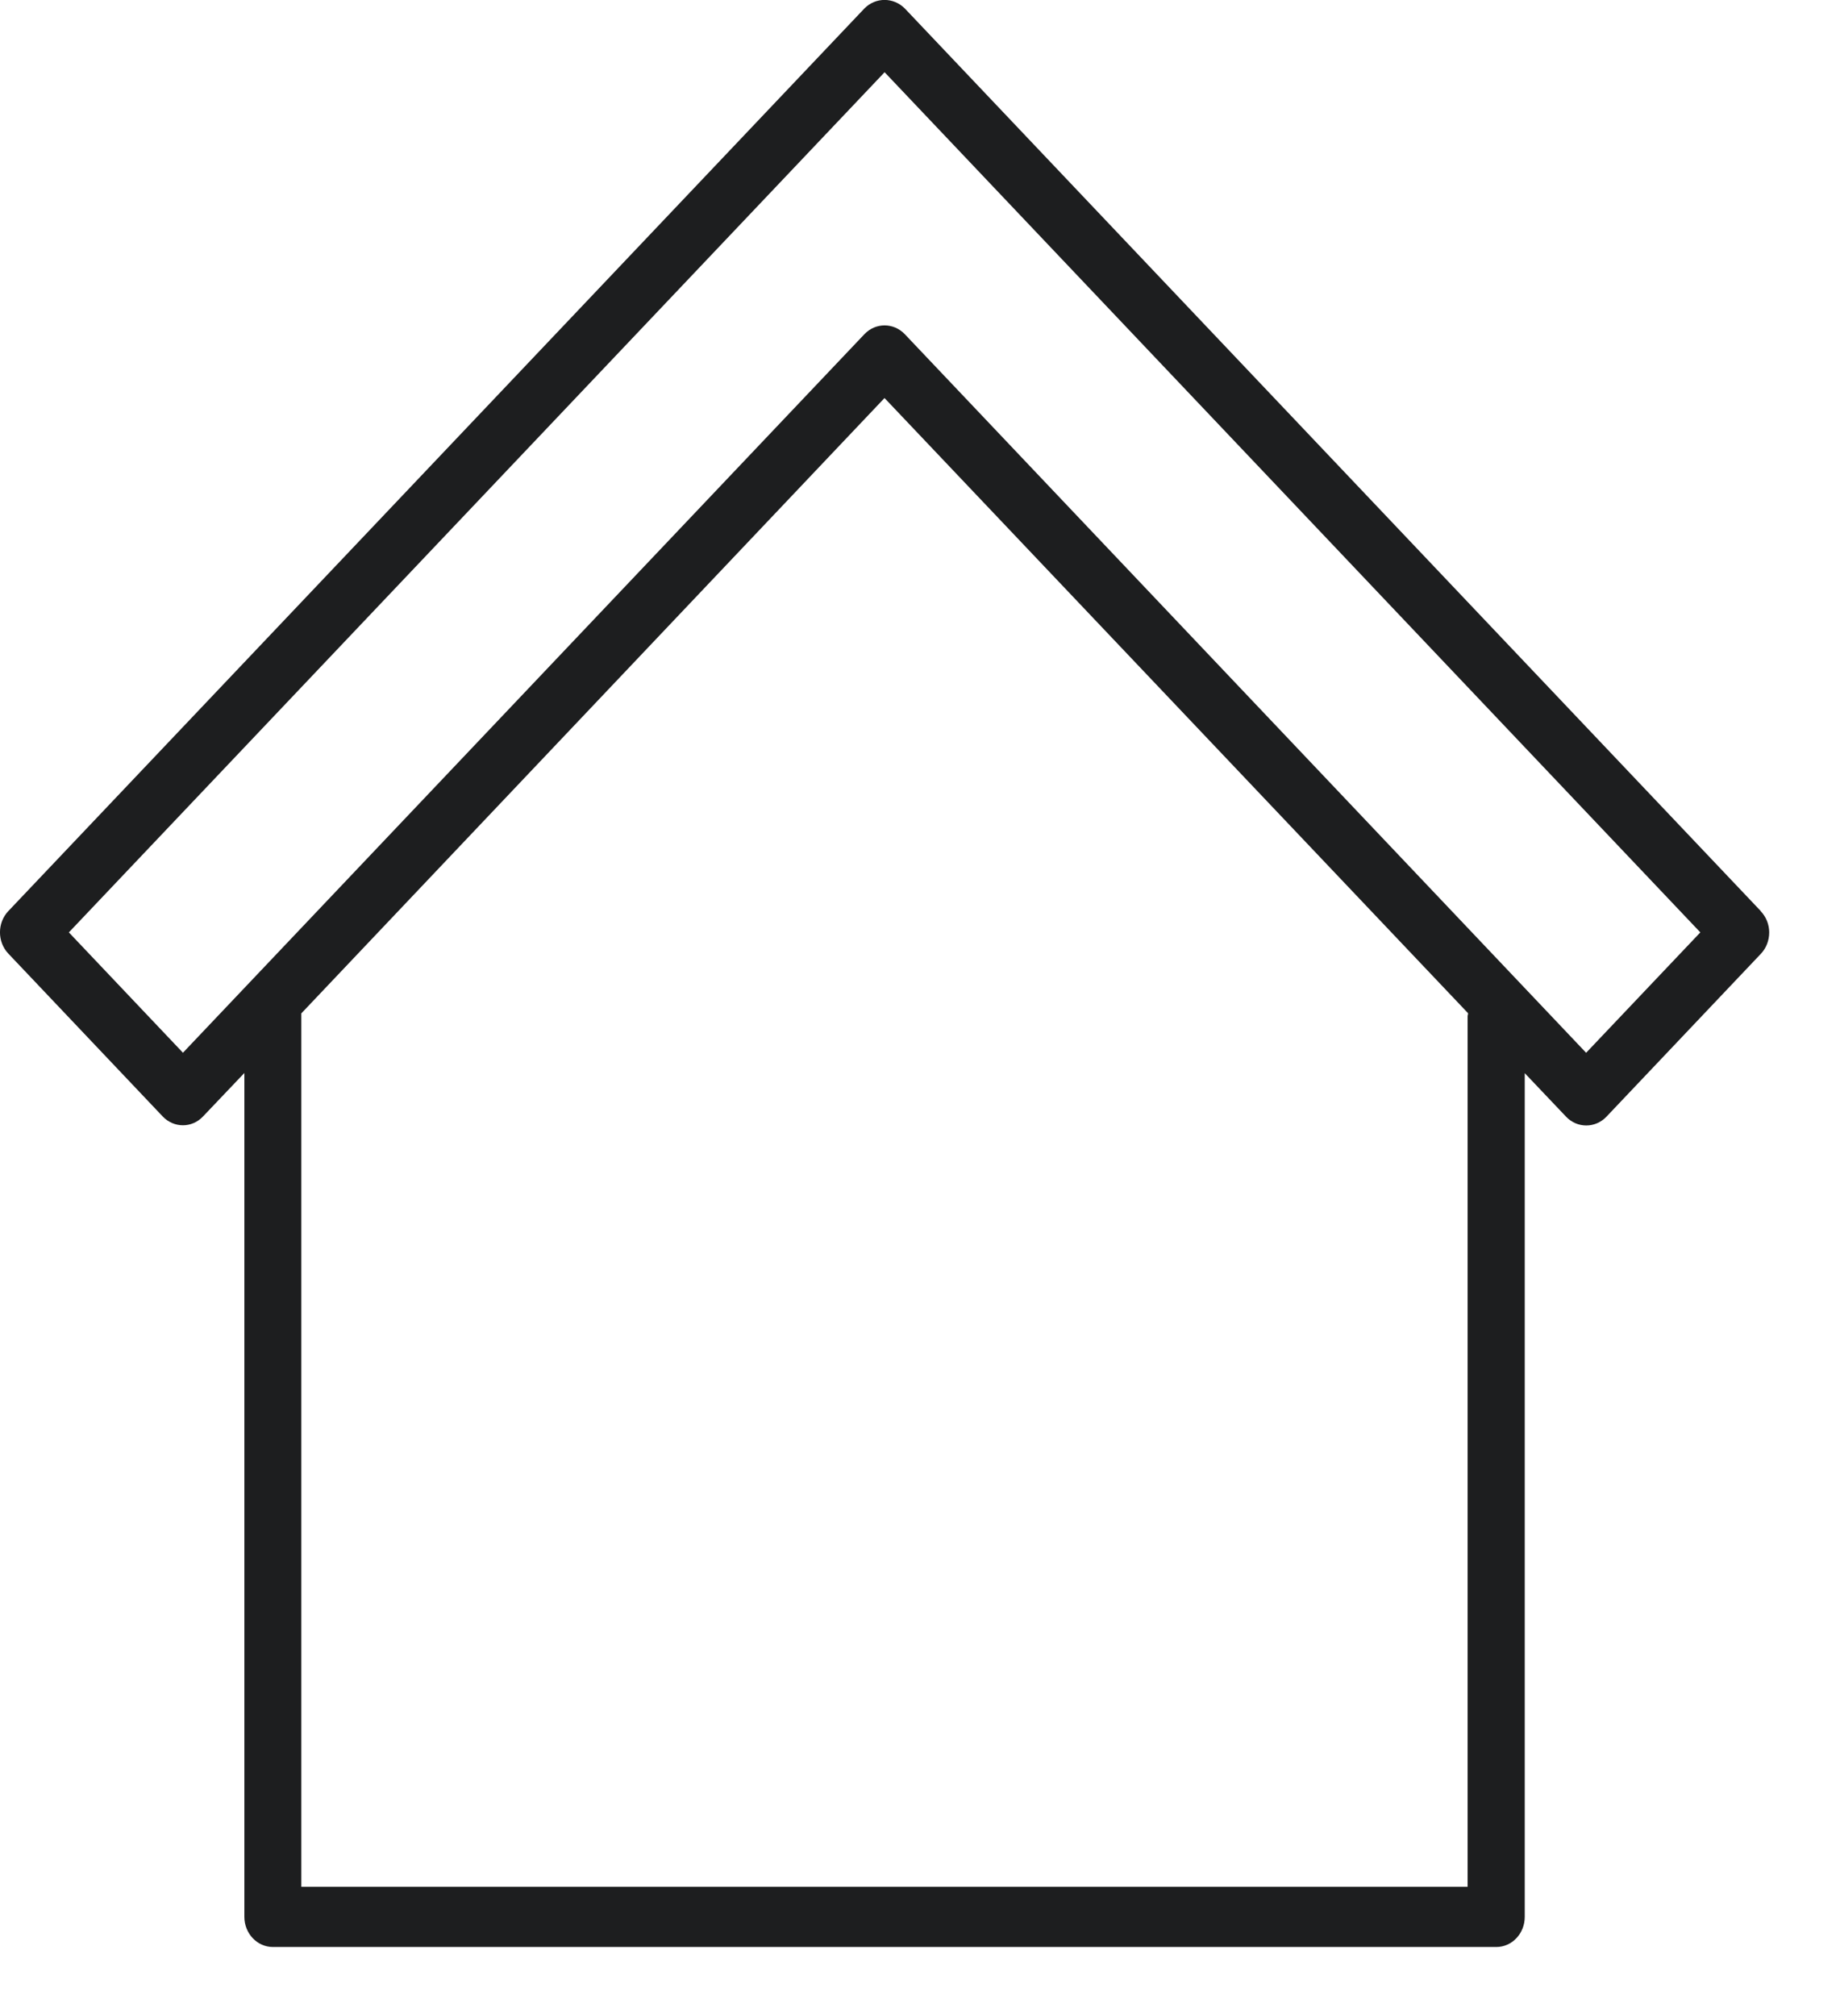 <svg xmlns="http://www.w3.org/2000/svg" width="21" height="23" fill="none" viewBox="0 0 21 23">
    <path fill="#1D1E1F" fill-rule="evenodd" d="M20.096 10.394L10.326.096c-.13-.129-.332-.129-.46 0L.095 10.394c-.127.134-.127.351 0 .485l1.762 1.858c.128.134.334.134.46 0l.472-.496v9.627c0 .19.146.344.326.344h13.962c.18 0 .325-.154.325-.344v-9.625l.472.497c.127.133.333.133.46 0l1.763-1.859c.061-.064.095-.152.095-.244 0-.091-.036-.179-.098-.243zm-3.346 1.19v9.941H3.439v-9.939-.025l6.656-7.02 6.66 7.018-.003.027-.002-.002zm1.352.426l-7.776-8.198c-.128-.133-.333-.133-.46 0L2.088 12.01.786 10.637l9.31-9.813 9.31 9.813-1.303 1.373z" clip-rule="evenodd"/>
</svg>
